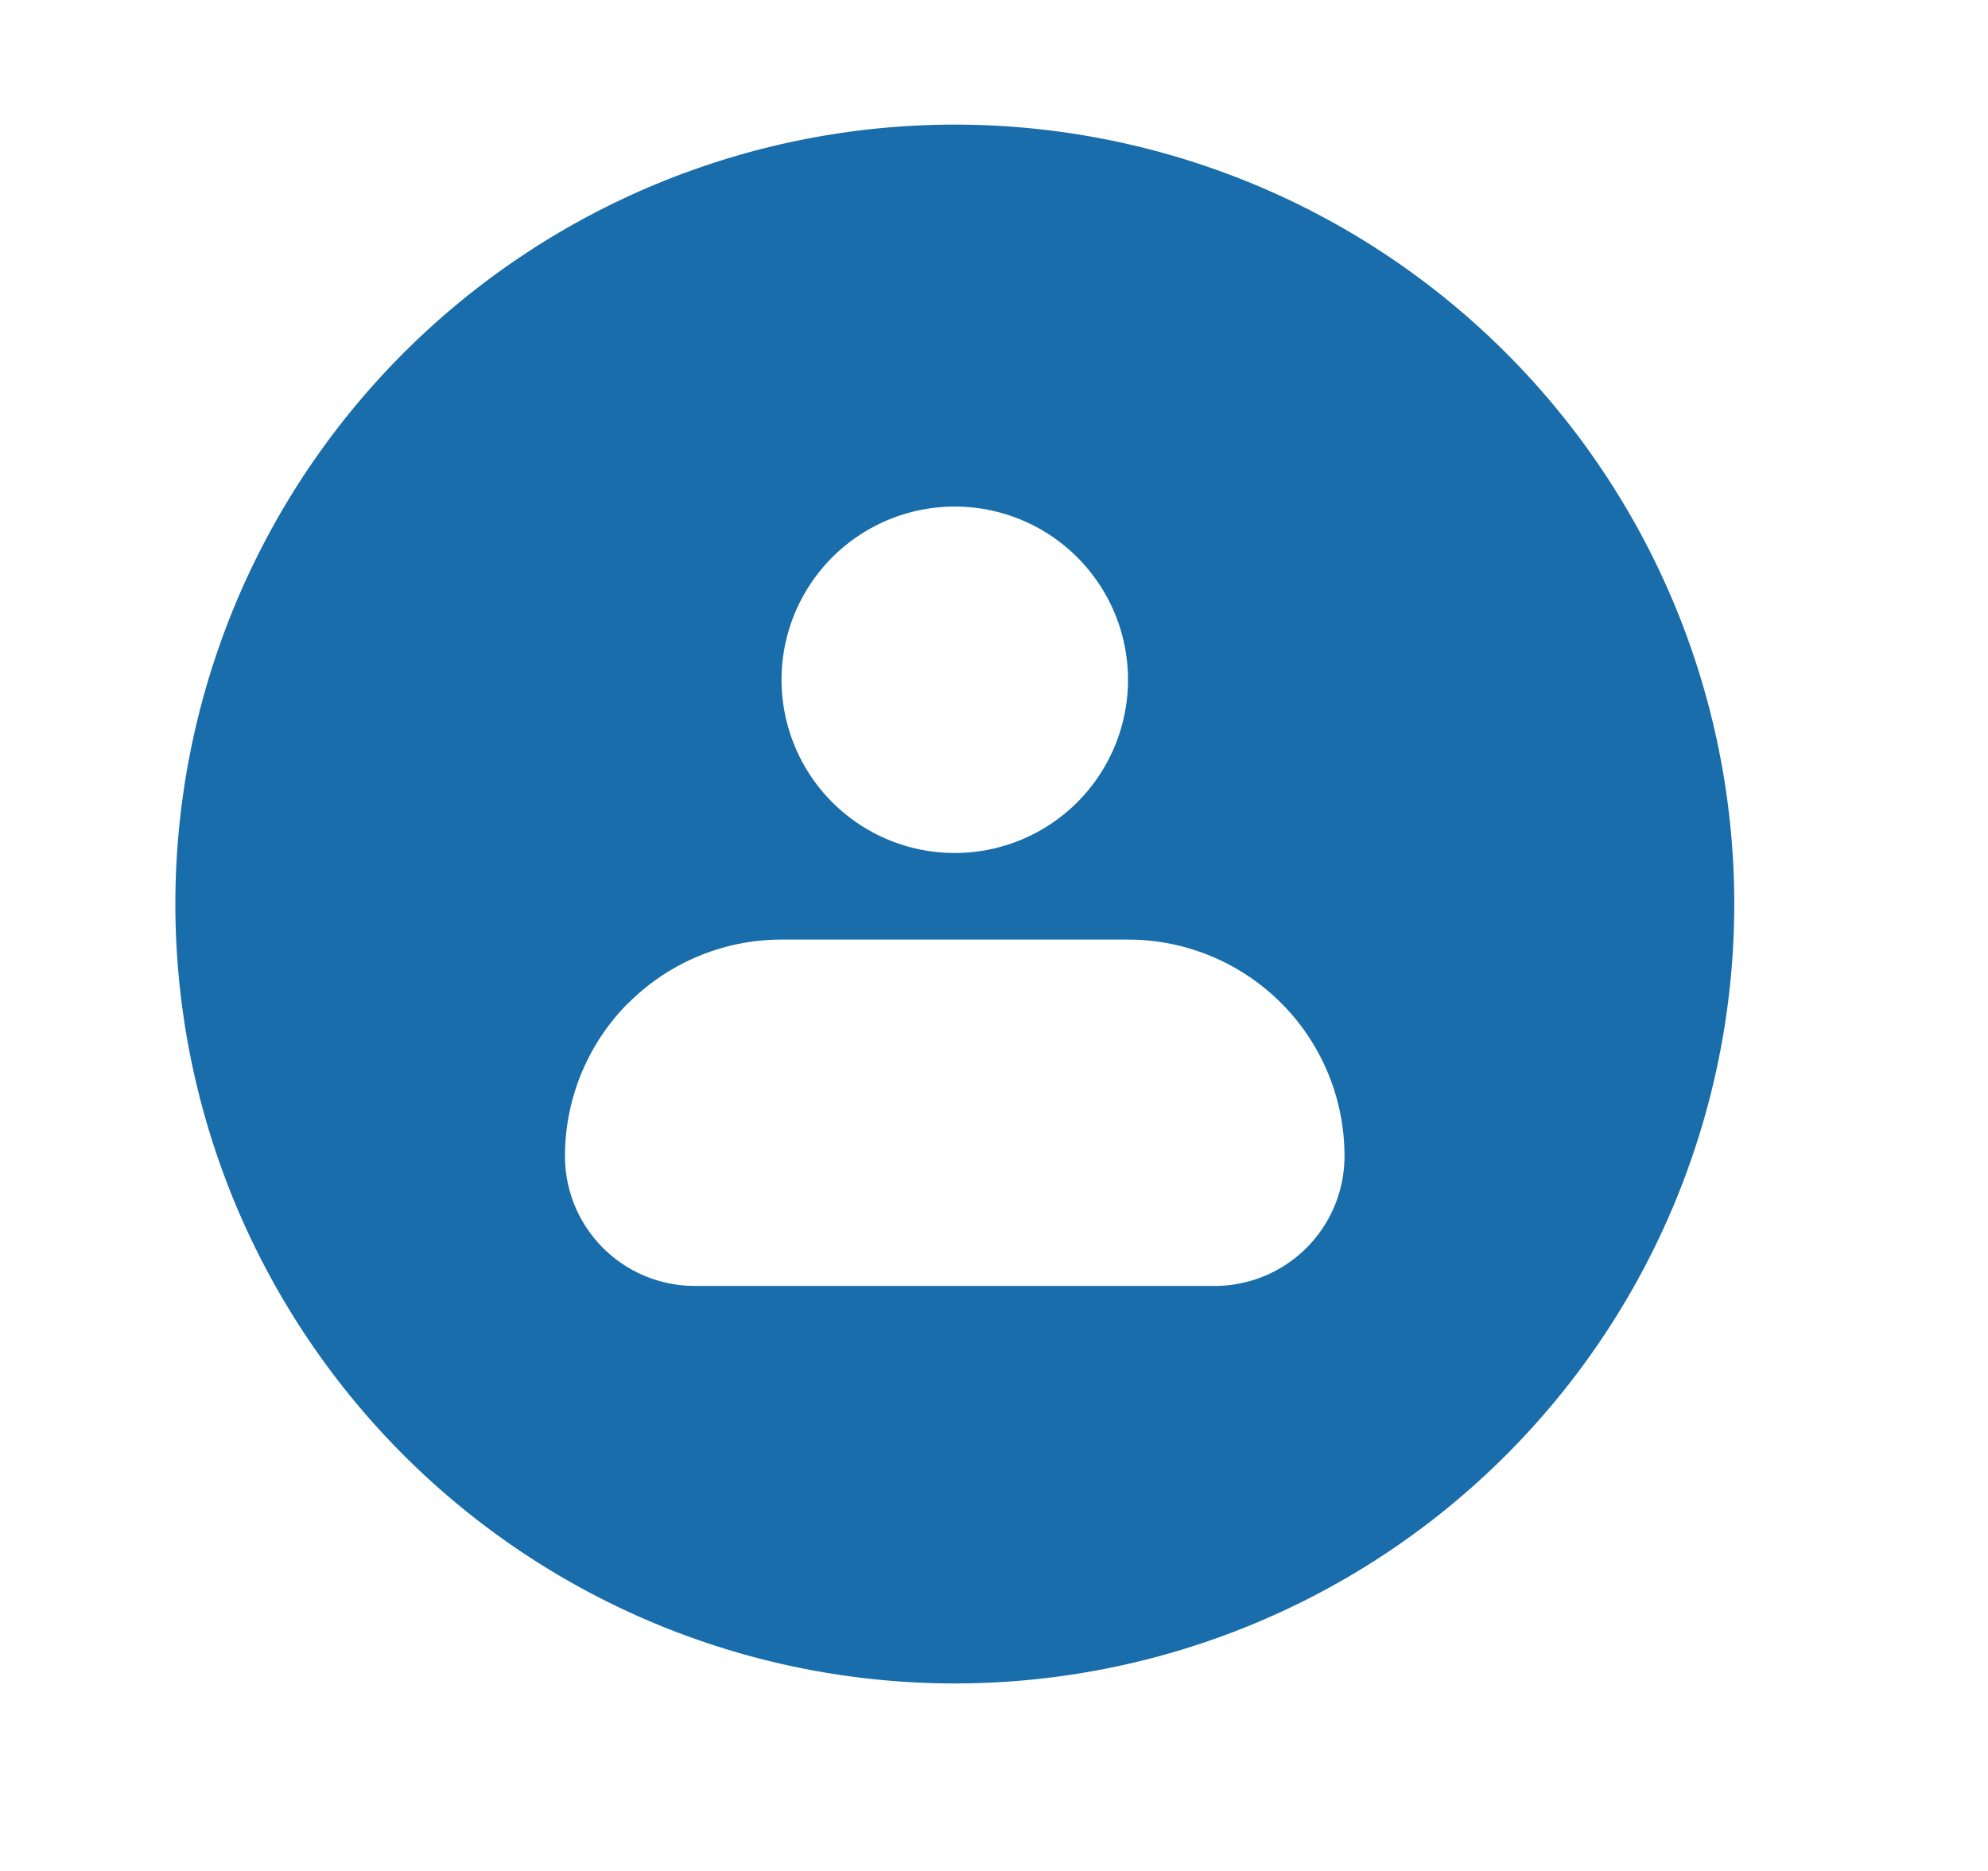 <svg width="26" height="24.471" viewBox="0 0 26 24.471" fill="none" xmlns="http://www.w3.org/2000/svg">
  <path fill-rule="evenodd" clip-rule="evenodd"
    d="M2.294 11.723a10.194 10.194 0 1 0 20.387 0 10.194 10.194 0 0 0 -20.387 0Zm8.591 -4.434a2.265 2.265 0 1 0 3.204 3.204 2.265 2.265 0 0 0 -3.204 -3.204ZM8.219 13.119a2.831 2.831 0 0 1 2.004 -0.83h4.53a2.831 2.831 0 0 1 2.831 2.832 1.698 1.698 0 0 1 -1.698 1.698H9.088a1.698 1.698 0 0 1 -1.699 -1.698c0 -0.751 0.298 -1.471 0.829 -2.004Z"
    fill="#186DAA" />
</svg>